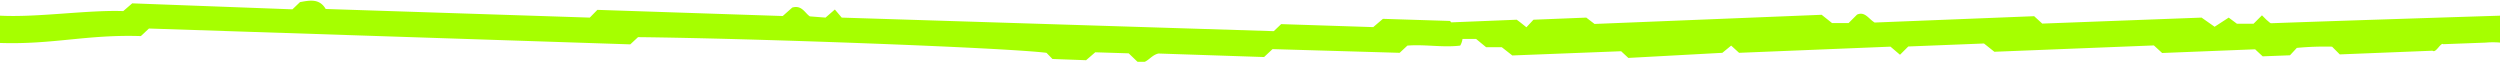 <svg id="Layer_1" data-name="Layer 1" xmlns="http://www.w3.org/2000/svg" viewBox="0 0 142 3.51"><defs><style>.cls-1{fill:#a6ff00;}</style></defs><path class="cls-1" d="M129,1.32c-.06,0-.12-.08-.25-.18l-.27-.27-.48.48-.94,0L126.59,1l-.8.52L125.05,1,116,1.34l-.46-.42-9.06.36c-.34-.2-.55-.65-1-.45l-.48.48-.94,0-.59-.47-12.9.52L90.1,1l-3,.12-.4.43c-.16-.13-.33-.27-.55-.43l-3.72.15-.07-.08-3.81-.12L78,1.54l-5.23-.17-.42.4L47.81,1,47.42.54,46.89,1,46,.93c-.28-.18-.45-.66-1-.5l-.54.48L33.93.56,33.5,1l-15-.49c-.36-.61-.91-.49-1.46-.39l-.43.41L7.51.19,7,.63C4.92.56,2.15,1,0,.89V2.44c3,.1,4.93-.49,8-.39l.46-.43,27.34.9.44-.41C42.81,2.18,57,2.7,59.44,3l.34.35,1.91.07.52-.45,1.9.06.49.47c.53.22.69-.34,1.2-.46l6,.2.48-.45L79.5,3l.44-.41c1-.08,2,.12,3,0a1,1,0,0,0,.13-.38l.77,0,.57.47.89,0,.6.47,6.18-.24.41.38L97.83,3l.5-.41.45.41,8.6-.35.54.46.47-.47,4.3-.17.59.47,9.06-.36.47.43,5.28-.21.43.4,1.55-.06.39-.42a17.21,17.21,0,0,1,2-.07l.44.44,5.27-.21c.19.16.46-.49.61-.37l2.41-.09a4.66,4.66,0,0,1,.82,0V.89S132.85,1.18,129,1.32Z"/></svg>